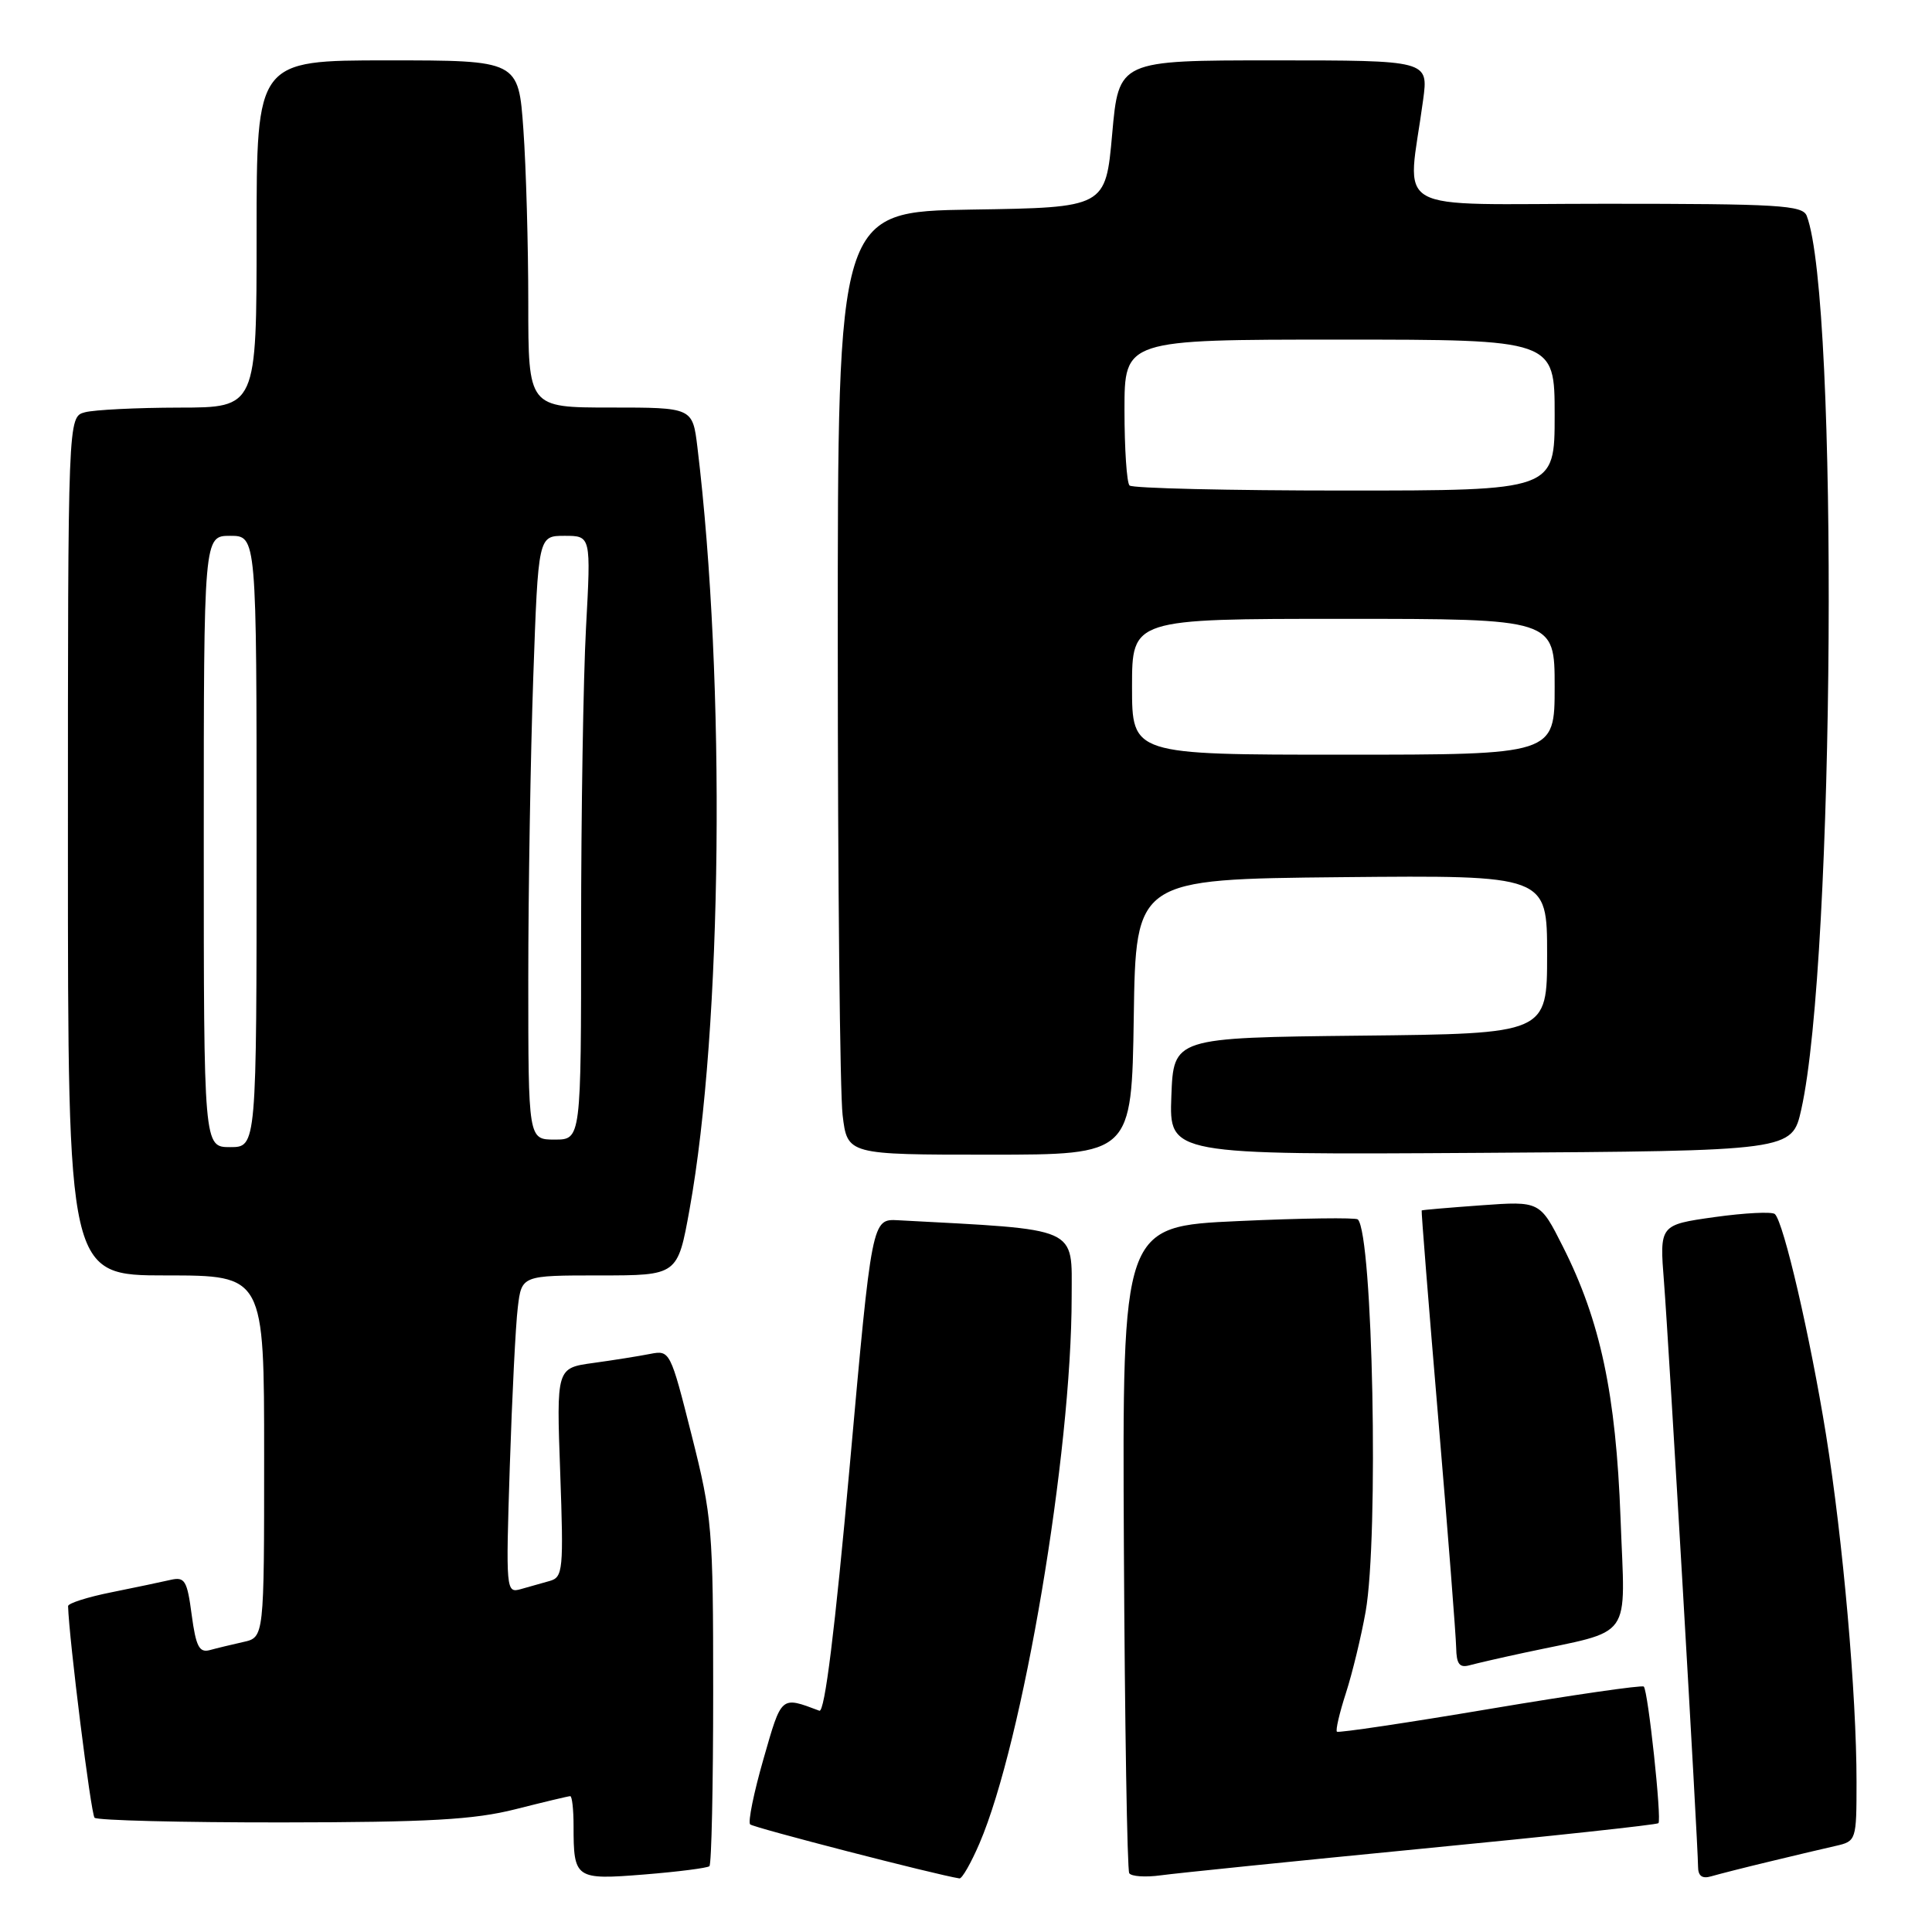 <?xml version="1.0" encoding="UTF-8" standalone="no"?>
<!DOCTYPE svg PUBLIC "-//W3C//DTD SVG 1.1//EN" "http://www.w3.org/Graphics/SVG/1.1/DTD/svg11.dtd" >
<svg xmlns="http://www.w3.org/2000/svg" xmlns:xlink="http://www.w3.org/1999/xlink" version="1.1" viewBox="0 0 256 256">
 <g >
 <path fill="currentColor"
d=" M 94.00 247.28 C 94.28 247.03 94.50 236.63 94.50 224.17 C 94.50 202.56 94.37 200.97 91.65 190.19 C 88.83 179.02 88.77 178.89 86.15 179.40 C 84.69 179.69 81.30 180.23 78.61 180.60 C 73.73 181.27 73.73 181.27 74.23 195.11 C 74.69 207.99 74.60 208.99 72.86 209.48 C 71.84 209.76 70.10 210.25 69.00 210.57 C 67.05 211.12 67.02 210.77 67.55 194.32 C 67.85 185.07 68.32 175.59 68.61 173.25 C 69.12 169.00 69.12 169.00 79.46 169.00 C 89.79 169.00 89.79 169.00 91.37 160.25 C 95.72 136.18 96.19 90.45 92.41 59.25 C 91.77 54.00 91.77 54.00 80.88 54.00 C 70.00 54.00 70.00 54.00 70.00 40.15 C 70.00 32.54 69.71 22.19 69.35 17.15 C 68.70 8.00 68.70 8.00 51.35 8.00 C 34.00 8.00 34.00 8.00 34.00 31.00 C 34.00 54.00 34.00 54.00 23.75 54.01 C 18.11 54.02 12.49 54.30 11.25 54.63 C 9.00 55.23 9.00 55.23 9.00 112.12 C 9.00 169.00 9.00 169.00 22.00 169.00 C 35.00 169.00 35.00 169.00 35.00 192.98 C 35.00 216.96 35.00 216.96 32.25 217.57 C 30.74 217.91 28.73 218.39 27.79 218.65 C 26.40 219.02 25.96 218.16 25.40 213.98 C 24.80 209.42 24.49 208.91 22.61 209.34 C 21.45 209.61 17.91 210.35 14.75 210.99 C 11.59 211.62 9.01 212.45 9.02 212.82 C 9.15 217.19 12.05 240.38 12.53 240.86 C 12.88 241.21 24.04 241.49 37.33 241.48 C 56.87 241.46 62.81 241.12 68.31 239.73 C 72.06 238.78 75.32 238.00 75.56 238.00 C 75.80 238.00 76.00 239.76 76.00 241.92 C 76.00 248.96 76.22 249.11 85.36 248.38 C 89.84 248.02 93.72 247.52 94.00 247.28 Z  M 129.79 244.25 C 135.54 230.87 142.00 192.56 142.00 171.85 C 142.00 162.42 143.28 162.99 119.02 161.69 C 115.53 161.50 115.53 161.50 112.59 194.29 C 110.63 216.06 109.28 226.94 108.57 226.68 C 103.43 224.75 103.59 224.61 101.16 233.09 C 99.88 237.54 99.09 241.43 99.40 241.74 C 99.83 242.17 123.95 248.40 127.13 248.90 C 127.47 248.96 128.67 246.86 129.79 244.25 Z  M 188.44 244.96 C 205.46 243.31 219.55 241.79 219.75 241.58 C 220.21 241.12 218.38 224.05 217.81 223.48 C 217.59 223.26 208.43 224.58 197.45 226.43 C 186.48 228.28 177.34 229.64 177.15 229.46 C 176.95 229.28 177.49 226.96 178.35 224.31 C 179.20 221.67 180.37 216.83 180.95 213.57 C 182.71 203.63 181.91 163.58 179.92 161.58 C 179.65 161.32 172.52 161.41 164.07 161.80 C 148.71 162.50 148.71 162.50 148.92 204.95 C 149.04 228.30 149.36 247.77 149.63 248.21 C 149.90 248.64 151.78 248.77 153.81 248.49 C 155.84 248.21 171.42 246.62 188.44 244.96 Z  M 234.50 246.66 C 237.80 245.86 241.74 244.93 243.25 244.59 C 245.96 243.97 246.00 243.86 246.00 236.13 C 246.00 224.48 244.21 204.13 241.95 190.06 C 239.86 177.12 236.35 161.96 235.18 160.87 C 234.80 160.53 231.21 160.71 227.19 161.27 C 219.89 162.30 219.89 162.30 220.49 169.90 C 221.13 178.10 224.99 244.32 225.00 247.32 C 225.00 248.58 225.54 248.98 226.75 248.62 C 227.71 248.34 231.20 247.45 234.50 246.66 Z  M 202.00 218.99 C 216.64 215.85 215.33 217.67 214.73 201.18 C 214.12 184.73 212.07 175.04 207.09 165.18 C 204.05 159.15 204.05 159.15 196.27 159.71 C 192.00 160.02 188.45 160.32 188.38 160.39 C 188.31 160.45 189.30 172.88 190.58 188.00 C 191.86 203.12 192.92 216.77 192.95 218.32 C 192.99 220.51 193.39 221.03 194.75 220.65 C 195.71 220.39 198.97 219.64 202.00 218.99 Z  M 150.23 134.75 C 150.50 116.50 150.50 116.50 177.75 116.23 C 205.00 115.97 205.00 115.97 205.00 126.47 C 205.00 136.97 205.00 136.97 180.25 137.23 C 155.50 137.50 155.50 137.50 155.21 145.26 C 154.92 153.02 154.92 153.02 196.18 152.76 C 237.45 152.50 237.45 152.50 238.68 147.00 C 243.12 127.17 243.65 39.68 239.40 28.60 C 238.86 27.19 235.69 27.00 212.76 27.00 C 183.55 27.00 186.50 28.68 188.57 13.25 C 189.28 8.00 189.28 8.00 168.76 8.00 C 148.24 8.00 148.24 8.00 147.37 17.75 C 146.50 27.50 146.50 27.50 128.75 27.77 C 111.00 28.05 111.00 28.05 111.01 85.27 C 111.01 116.75 111.30 144.86 111.65 147.75 C 112.28 153.00 112.28 153.00 131.12 153.00 C 149.95 153.00 149.95 153.00 150.23 134.75 Z  M 27.00 111.50 C 27.00 71.00 27.00 71.00 30.50 71.00 C 34.00 71.00 34.00 71.00 34.00 111.50 C 34.00 152.00 34.00 152.00 30.50 152.00 C 27.00 152.00 27.00 152.00 27.00 111.50 Z  M 70.00 129.75 C 70.00 118.06 70.30 100.06 70.66 89.75 C 71.32 71.00 71.32 71.00 74.81 71.00 C 78.31 71.00 78.31 71.00 77.65 83.16 C 77.29 89.84 77.00 107.84 77.00 123.16 C 77.00 151.00 77.00 151.00 73.50 151.00 C 70.00 151.00 70.00 151.00 70.00 129.75 Z  M 150.00 91.00 C 150.00 82.00 150.00 82.00 178.00 82.00 C 206.00 82.00 206.00 82.00 206.00 91.00 C 206.00 100.00 206.00 100.00 178.00 100.00 C 150.00 100.00 150.00 100.00 150.00 91.00 Z  M 149.67 64.33 C 149.30 63.97 149.00 59.47 149.00 54.33 C 149.00 45.00 149.00 45.00 177.50 45.00 C 206.00 45.00 206.00 45.00 206.00 55.00 C 206.00 65.00 206.00 65.00 178.17 65.00 C 162.86 65.00 150.03 64.70 149.67 64.33 Z "/>
</g>
</svg>
